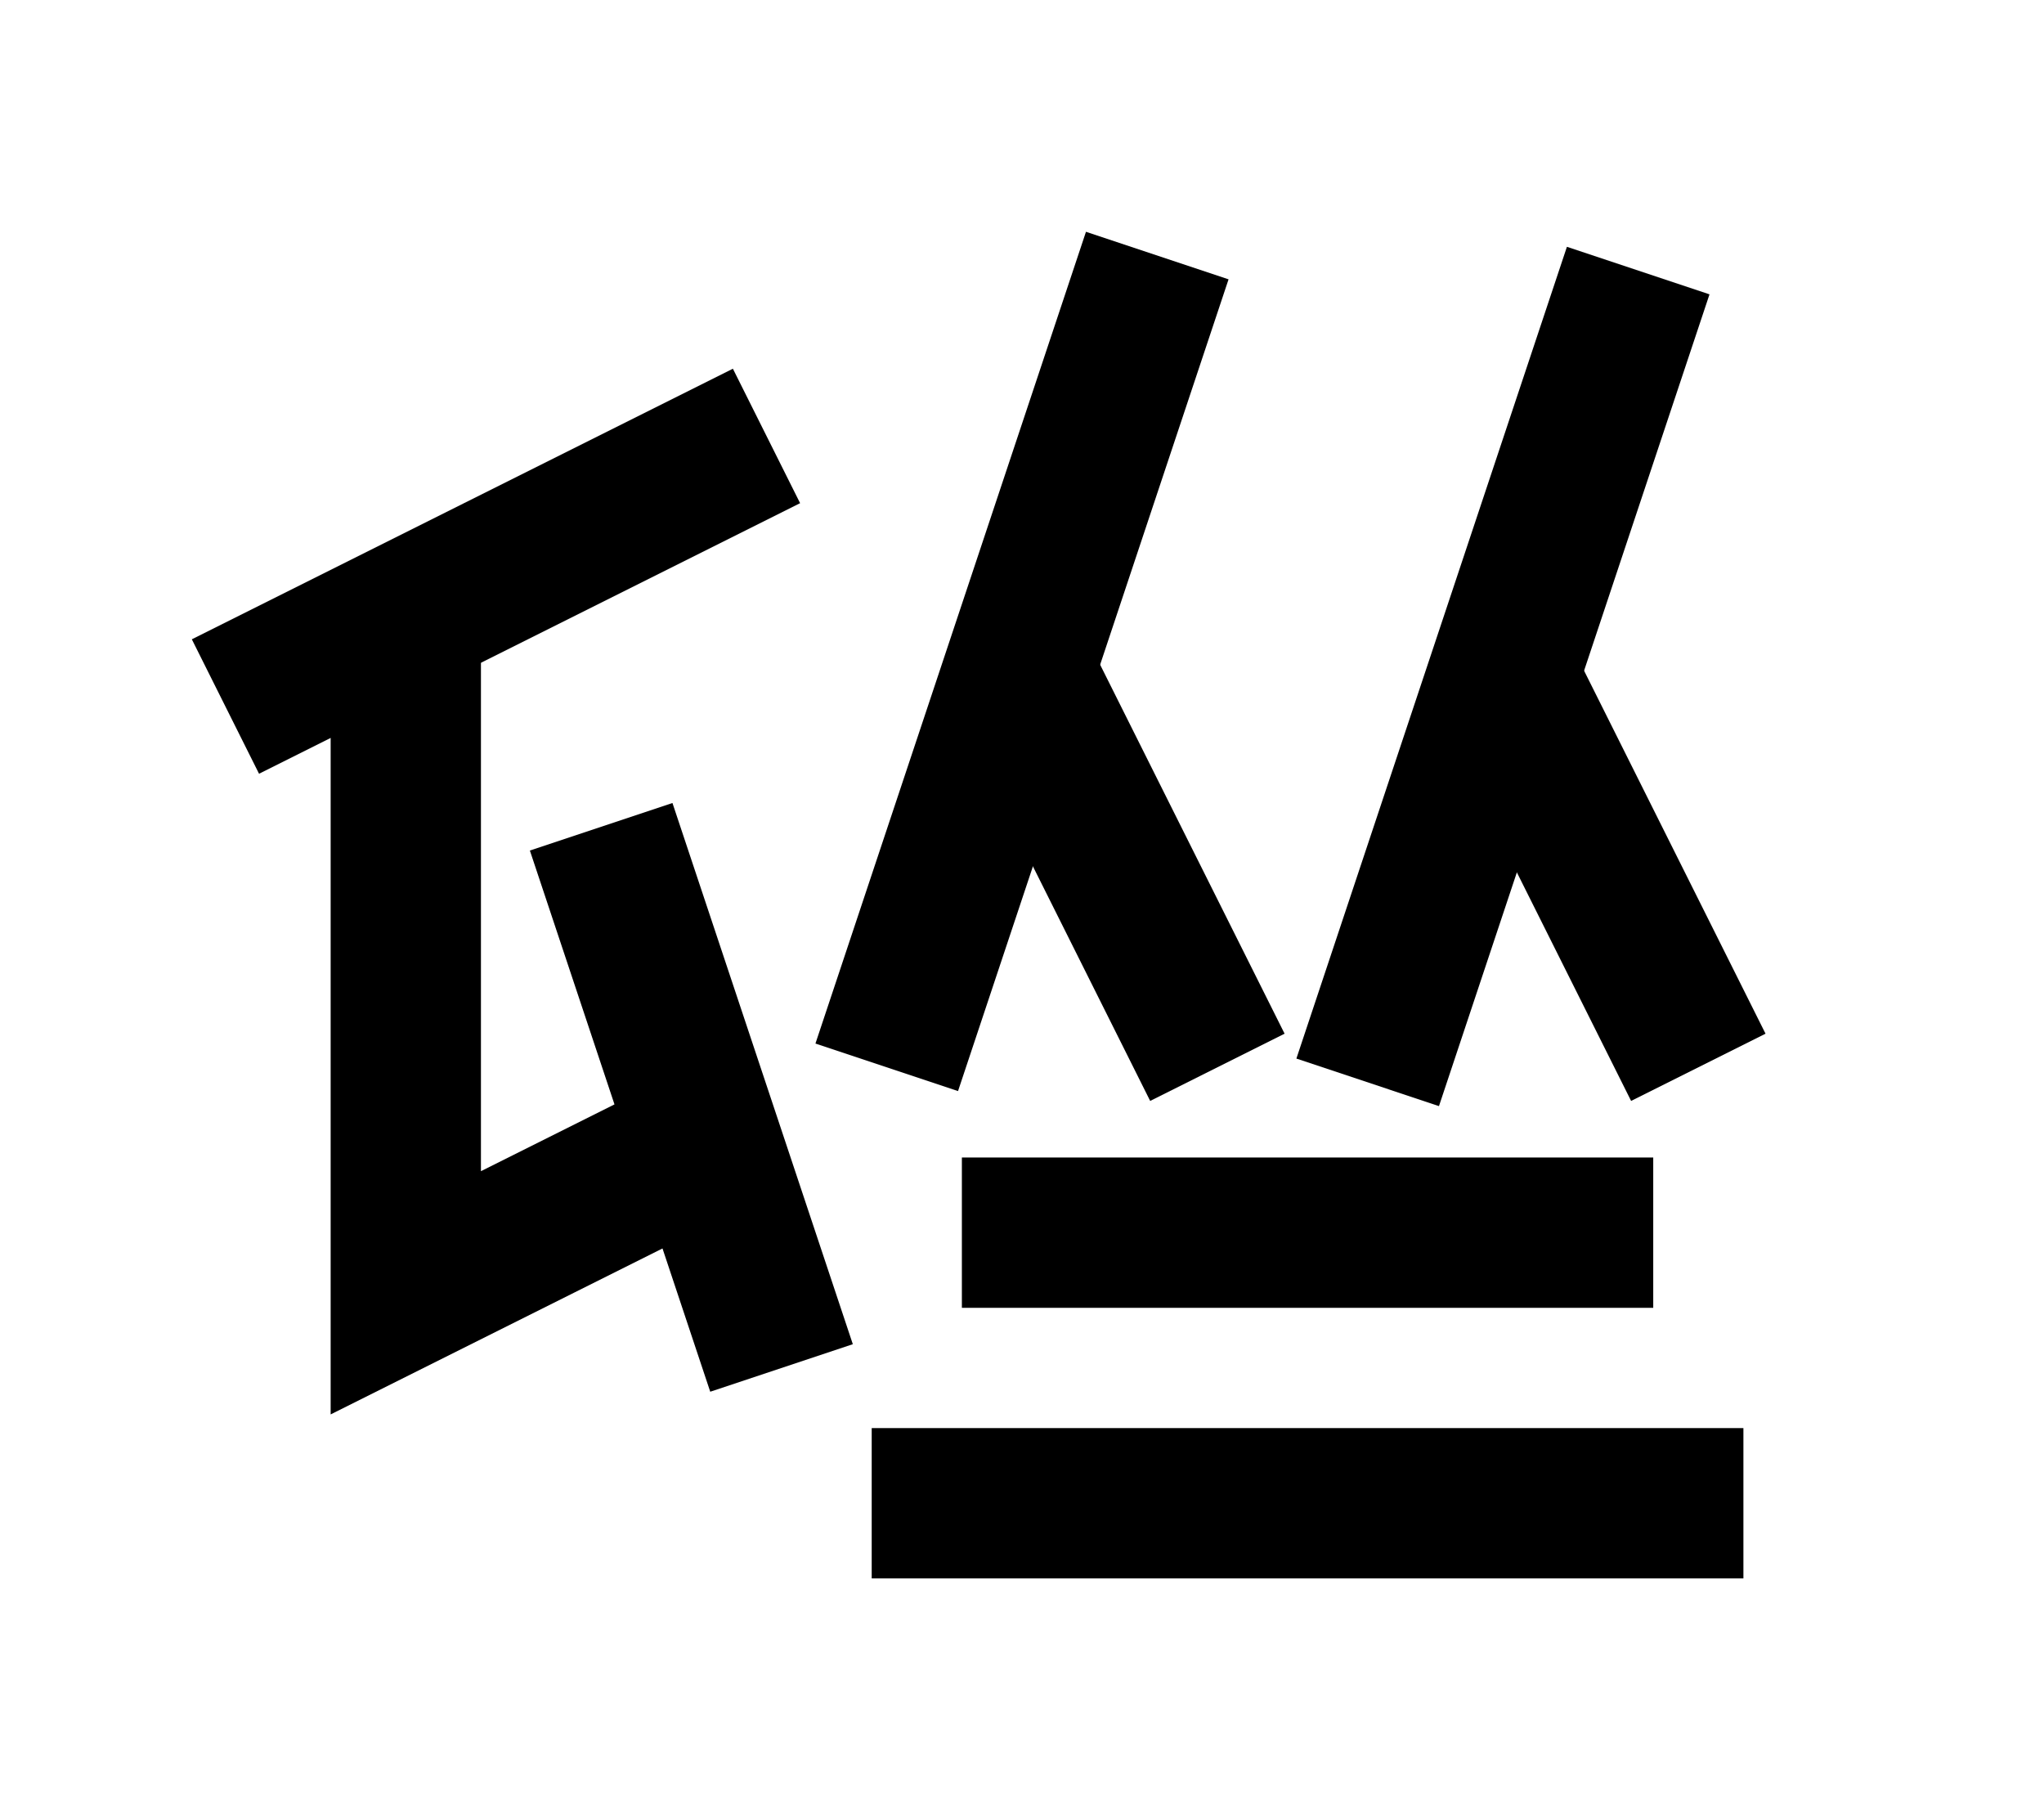 <?xml version="1.0" encoding="UTF-8"?>
<svg width="136mm" height="120mm" version="1.1" viewBox="0 0 136 120" xmlns="http://www.w3.org/2000/svg">
    <g stroke="#000" stroke-width="10" fill="none">
        <g id="glyph">
            <path d="m15 47l36-18"></path>
            <path d="m27 41v45l20-10"></path>
            <path d="m52 91l-12-36"></path>
            <path d="m59 71l18-54"></path>
            <path d="m81 71l-13-26"></path>
            <path d="m91 72l18-54"></path>
            <path d="m113 71l-13-26"></path>
            <path d="m64 82h46"></path>
            <path d="m58 100h58"></path>
        </g>
    </g>
</svg>
